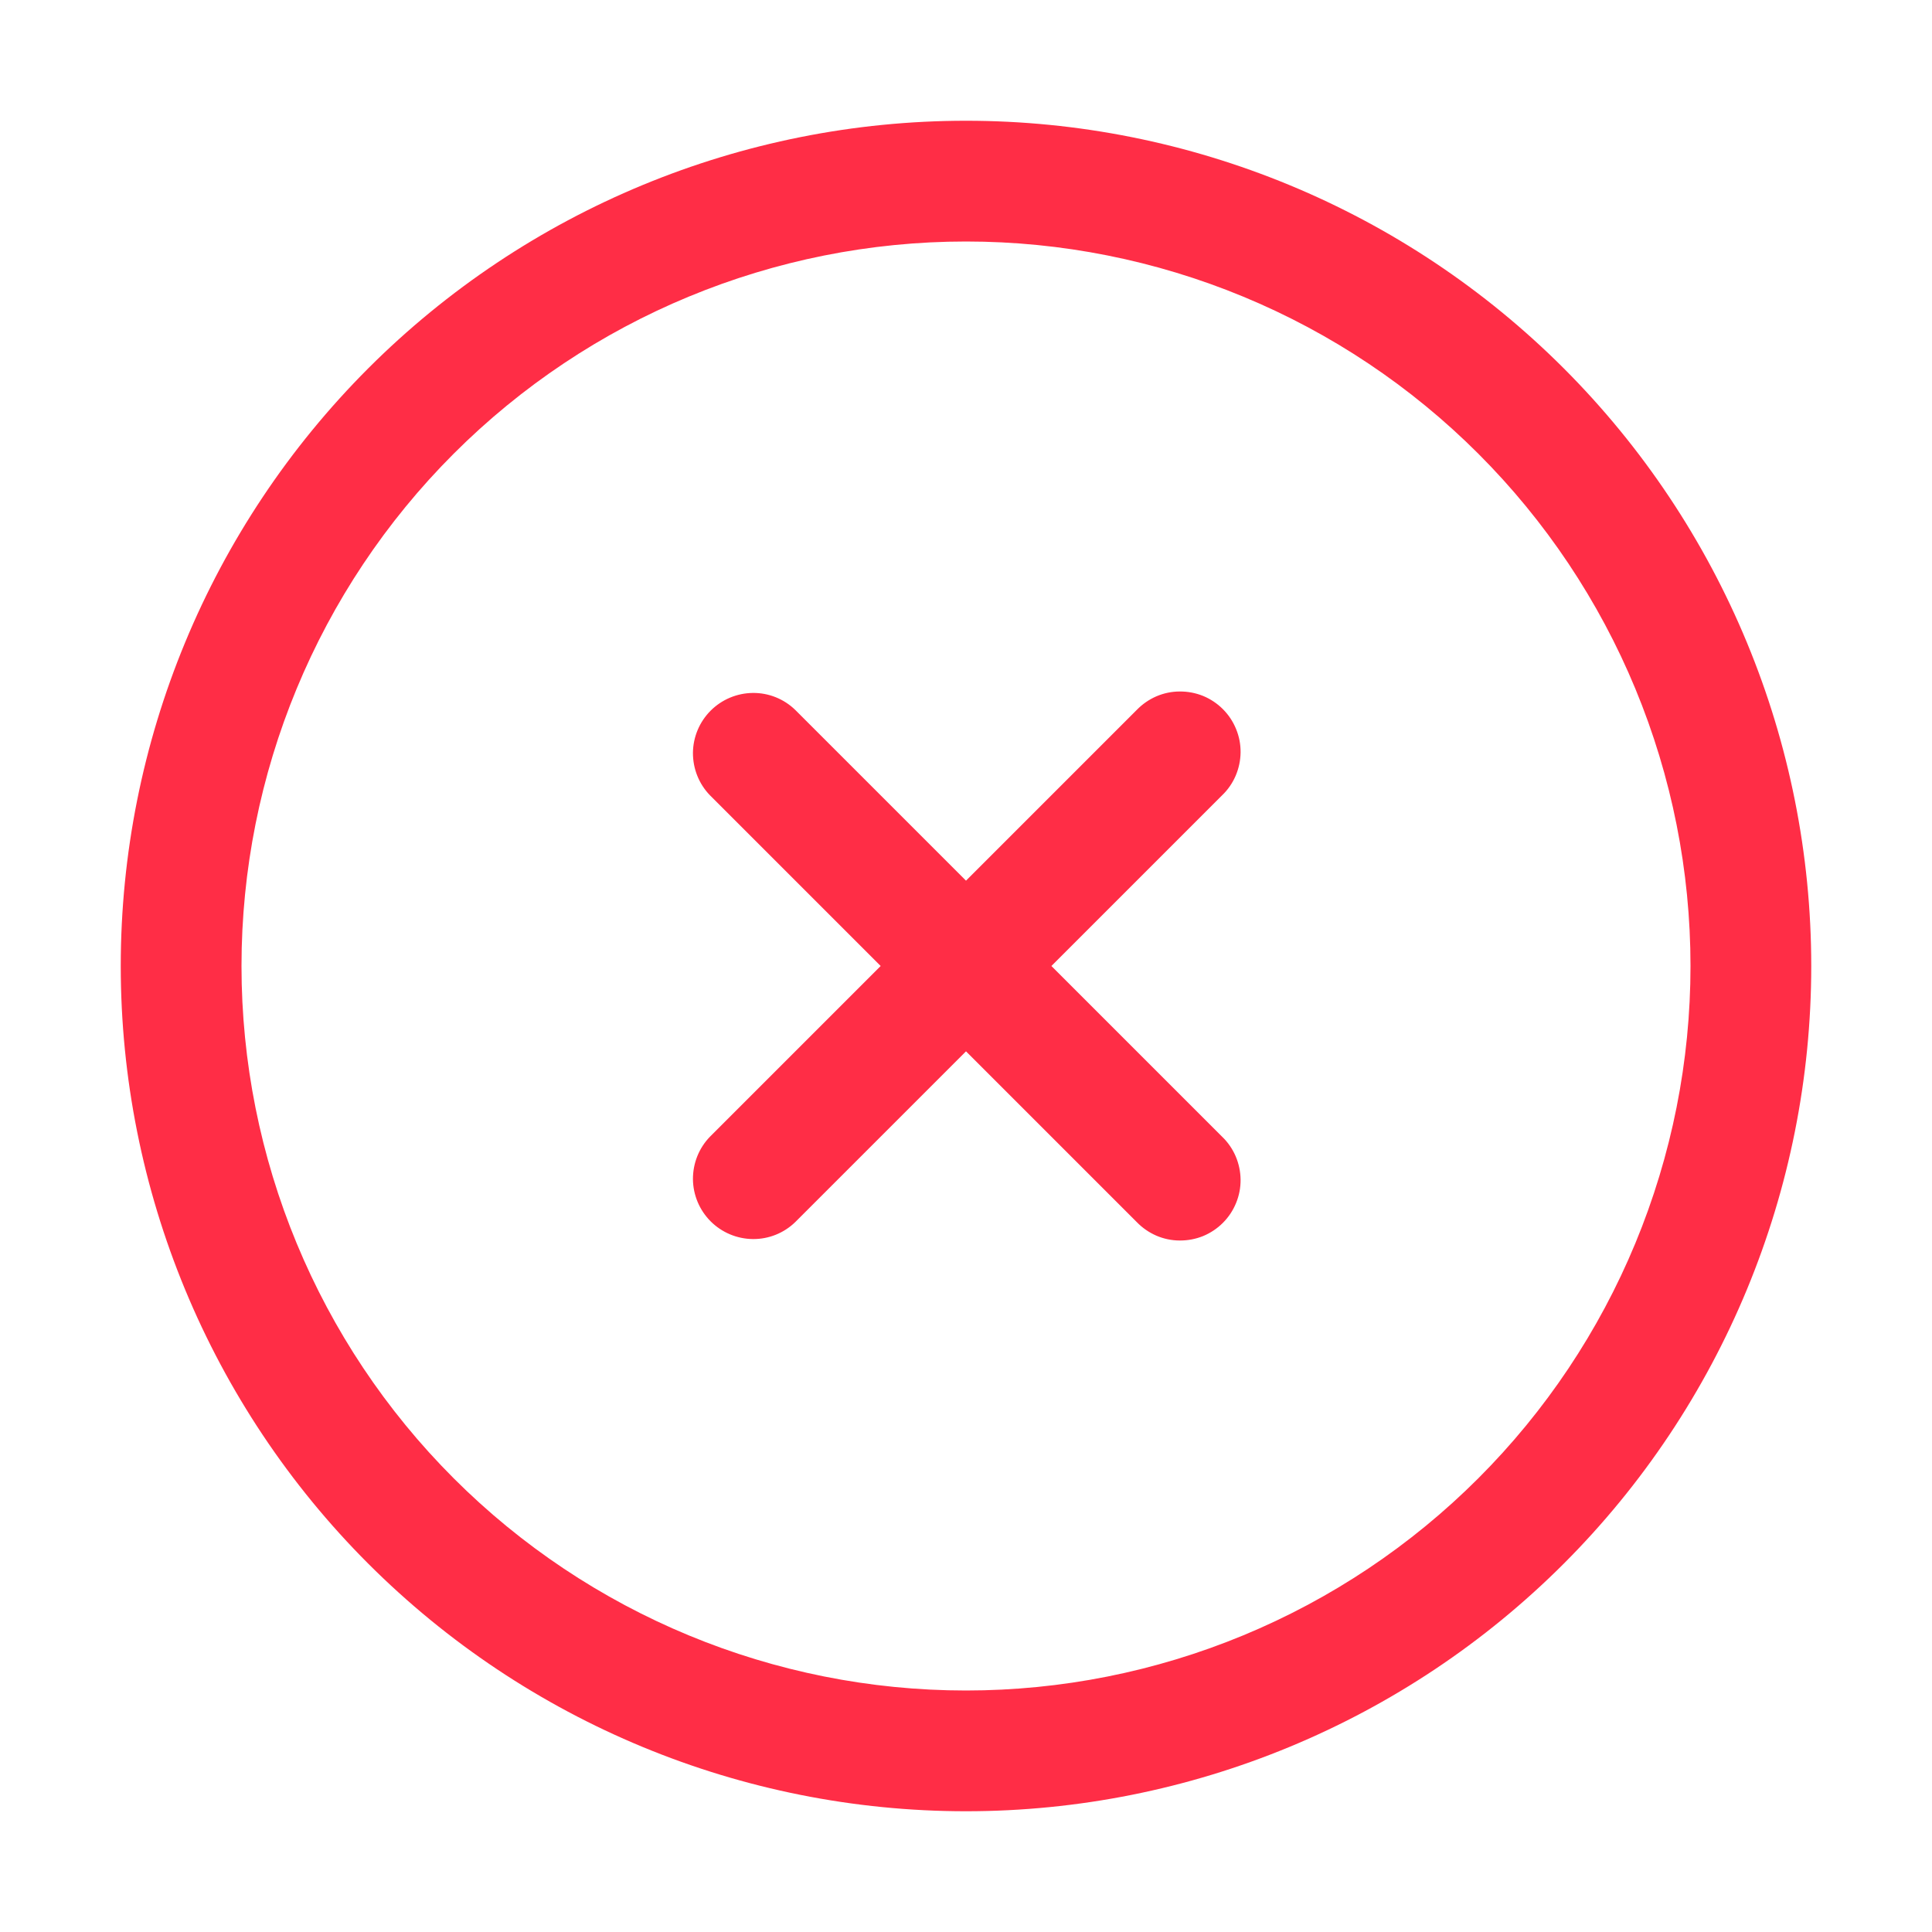 <svg width="24" height="24" viewBox="0 0 24 24" fill="none" xmlns="http://www.w3.org/2000/svg">
<path d="M10.94 12L8.819 9.879C8.682 9.738 8.607 9.548 8.608 9.351C8.61 9.155 8.689 8.967 8.828 8.828C8.967 8.689 9.155 8.61 9.352 8.608C9.549 8.606 9.738 8.682 9.879 8.819L12 10.94L14.121 8.819C14.191 8.747 14.273 8.69 14.365 8.65C14.456 8.611 14.555 8.59 14.654 8.59C14.754 8.589 14.853 8.608 14.945 8.645C15.037 8.683 15.121 8.739 15.191 8.809C15.262 8.88 15.317 8.963 15.355 9.056C15.393 9.148 15.412 9.246 15.411 9.346C15.41 9.446 15.389 9.544 15.35 9.636C15.311 9.727 15.254 9.81 15.182 9.879L13.061 12L15.182 14.121C15.254 14.19 15.311 14.273 15.35 14.364C15.389 14.456 15.41 14.554 15.411 14.654C15.412 14.754 15.393 14.852 15.355 14.944C15.317 15.037 15.262 15.12 15.191 15.191C15.121 15.261 15.037 15.317 14.945 15.355C14.853 15.392 14.754 15.411 14.654 15.41C14.555 15.41 14.456 15.389 14.365 15.35C14.273 15.31 14.191 15.253 14.121 15.181L12 13.06L9.879 15.181C9.738 15.318 9.549 15.394 9.352 15.392C9.155 15.39 8.967 15.311 8.828 15.172C8.689 15.033 8.61 14.845 8.608 14.649C8.607 14.452 8.682 14.262 8.819 14.121L10.94 12Z" fill="#FF2D46"/>
<path d="M12 21C13.182 21 14.352 20.767 15.444 20.315C16.536 19.863 17.528 19.2 18.364 18.364C19.2 17.528 19.863 16.536 20.315 15.444C20.767 14.352 21 13.182 21 12C21 10.818 20.767 9.648 20.315 8.556C19.863 7.464 19.2 6.472 18.364 5.636C17.528 4.8 16.536 4.137 15.444 3.685C14.352 3.233 13.182 3 12 3C9.613 3 7.324 3.948 5.636 5.636C3.948 7.324 3 9.613 3 12C3 14.387 3.948 16.676 5.636 18.364C7.324 20.052 9.613 21 12 21ZM12 22.5C9.215 22.5 6.545 21.394 4.575 19.425C2.606 17.456 1.5 14.785 1.5 12C1.5 9.215 2.606 6.545 4.575 4.575C6.545 2.606 9.215 1.5 12 1.5C14.785 1.5 17.456 2.606 19.425 4.575C21.394 6.545 22.5 9.215 22.5 12C22.5 14.785 21.394 17.456 19.425 19.425C17.456 21.394 14.785 22.5 12 22.5Z" fill="#FF2D46"/>
</svg>

